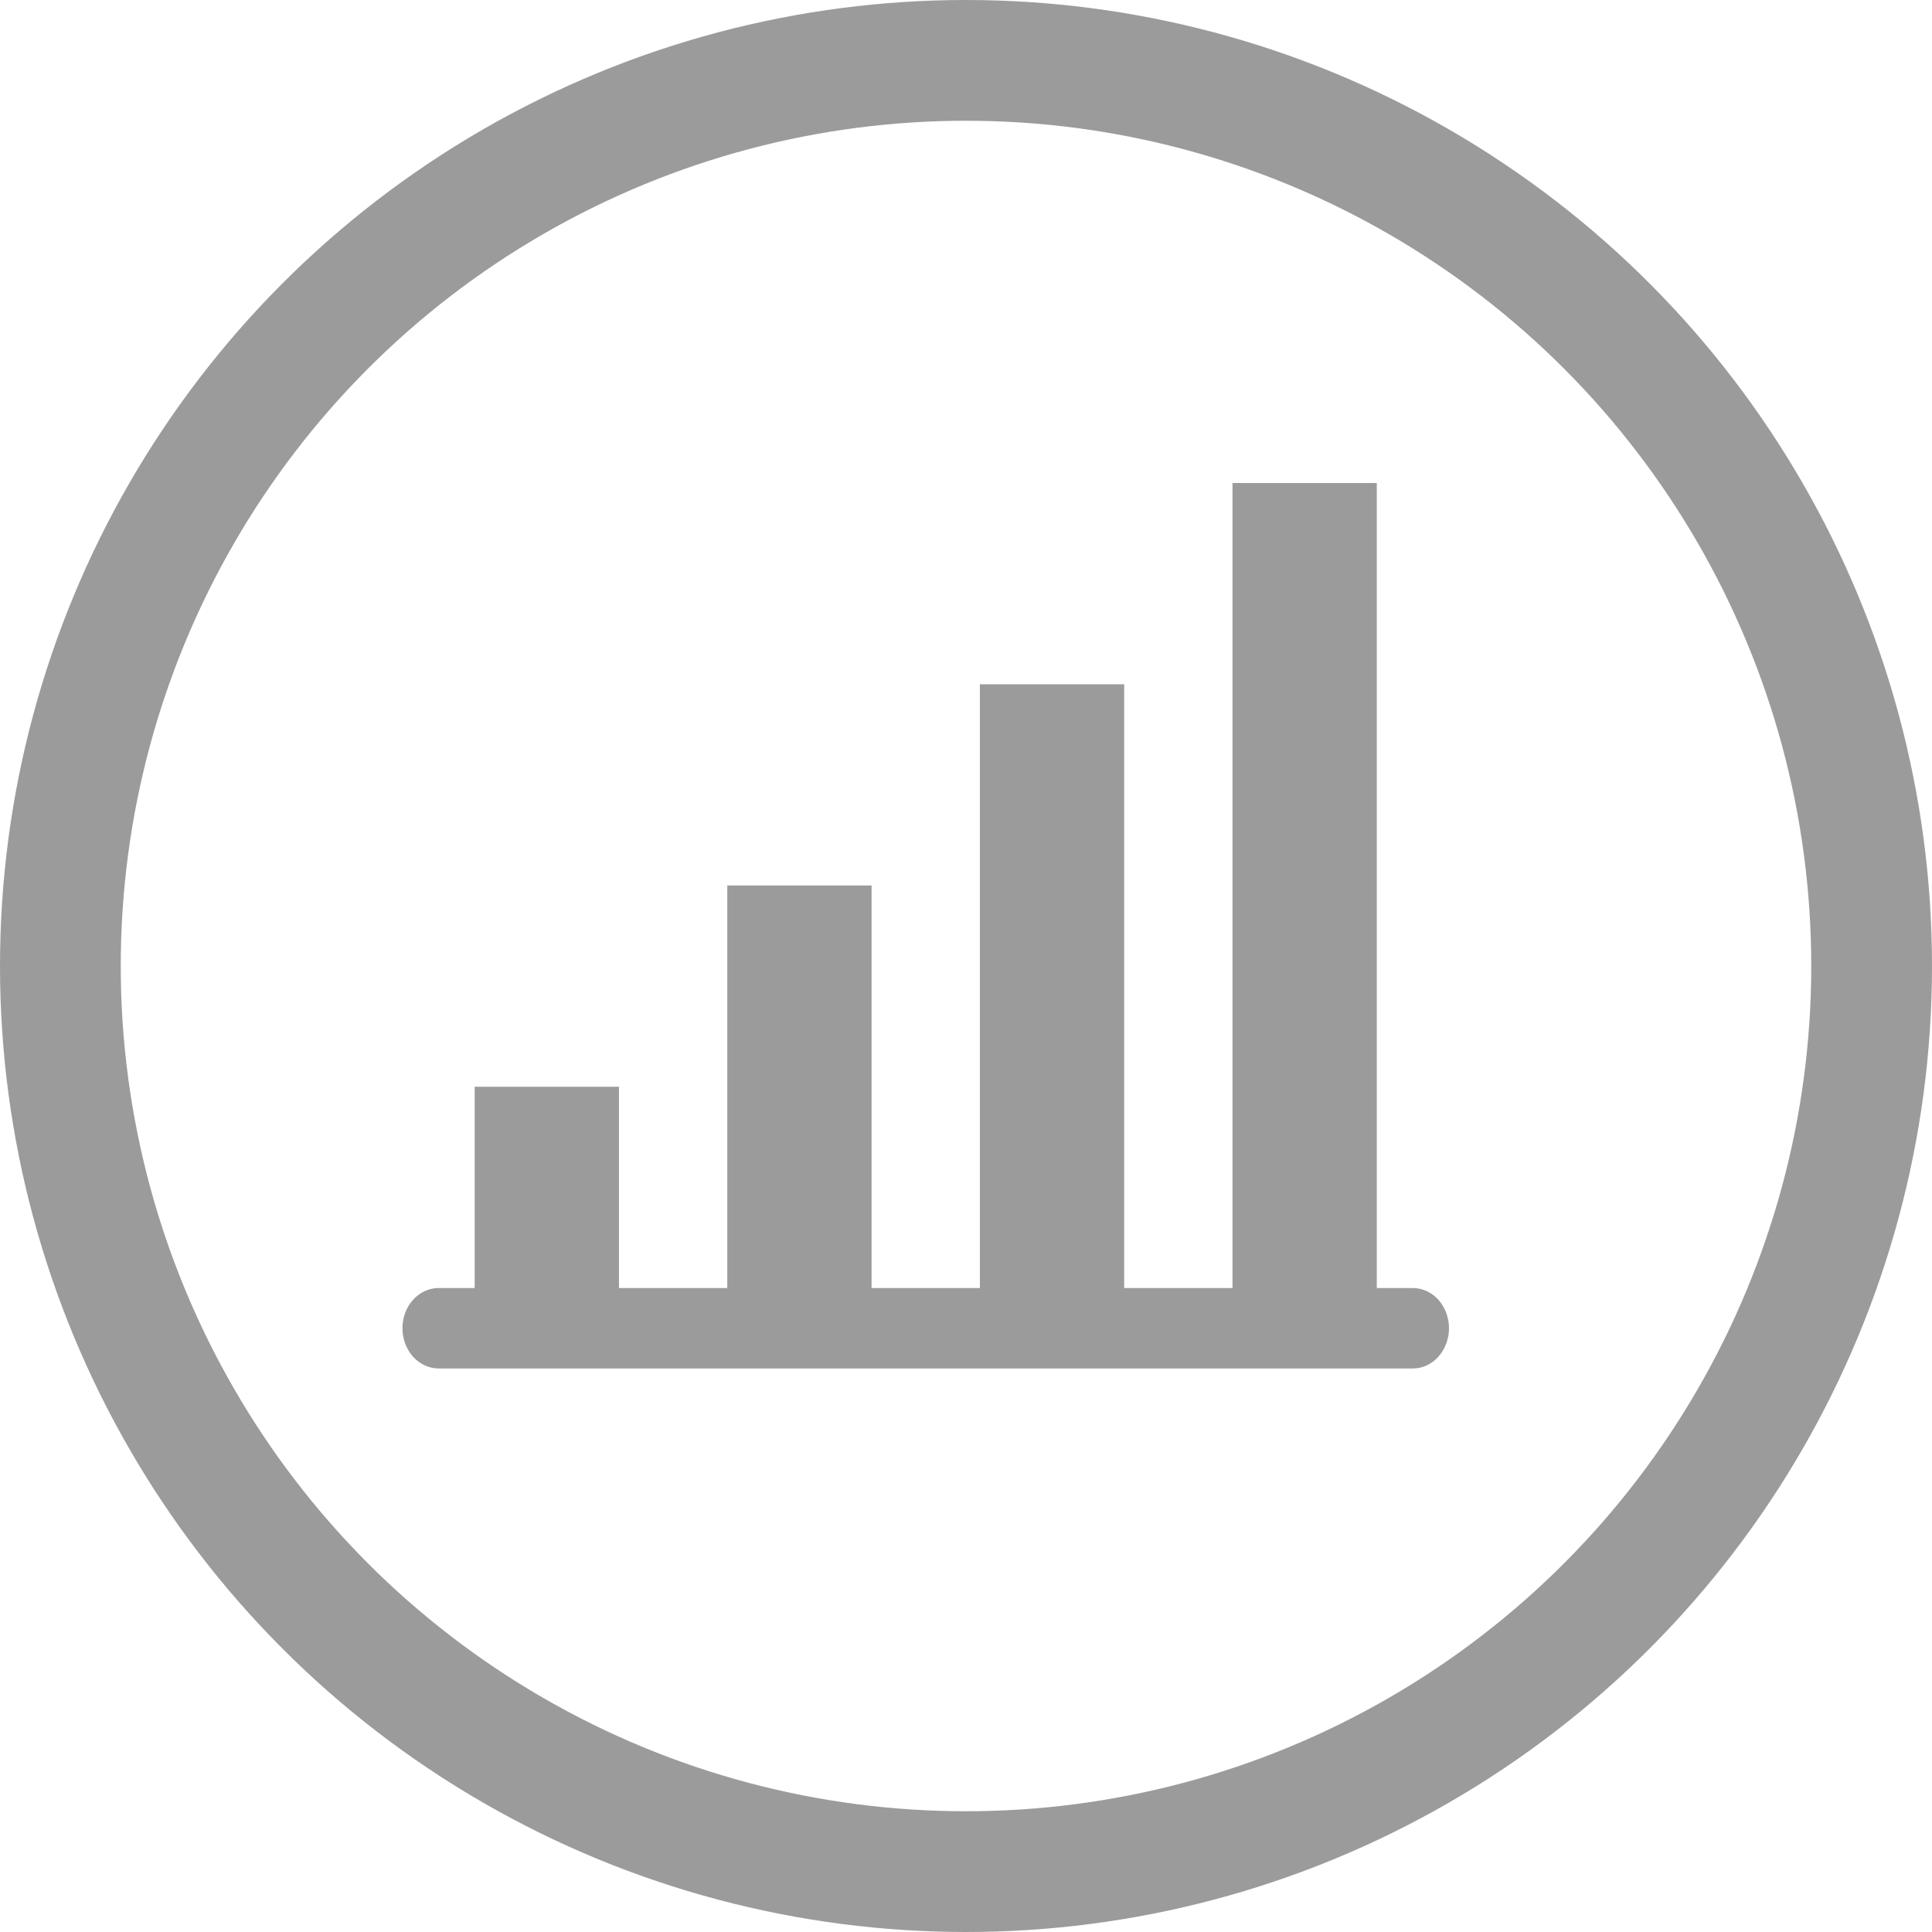 <svg width="16" height="16" viewBox="0 0 16 16" fill="none" xmlns="http://www.w3.org/2000/svg">
<path d="M11.701 10.667H11.402V4H10.207V10.667H9.31V5.667H8.115V10.667H7.218V7.333H6.023V10.667H5.126V9H3.931V10.667H3.632C3.553 10.667 3.477 10.702 3.421 10.764C3.364 10.827 3.333 10.912 3.333 11C3.333 11.088 3.364 11.173 3.421 11.236C3.477 11.298 3.553 11.333 3.632 11.333H11.701C11.78 11.333 11.856 11.298 11.912 11.236C11.968 11.173 12 11.088 12 11C12 10.912 11.968 10.827 11.912 10.764C11.856 10.702 11.78 10.667 11.701 10.667Z" fill="#9B9B9B"/>
<circle cx="8" cy="8" r="7.5" stroke="#9B9B9B"/>
</svg>
